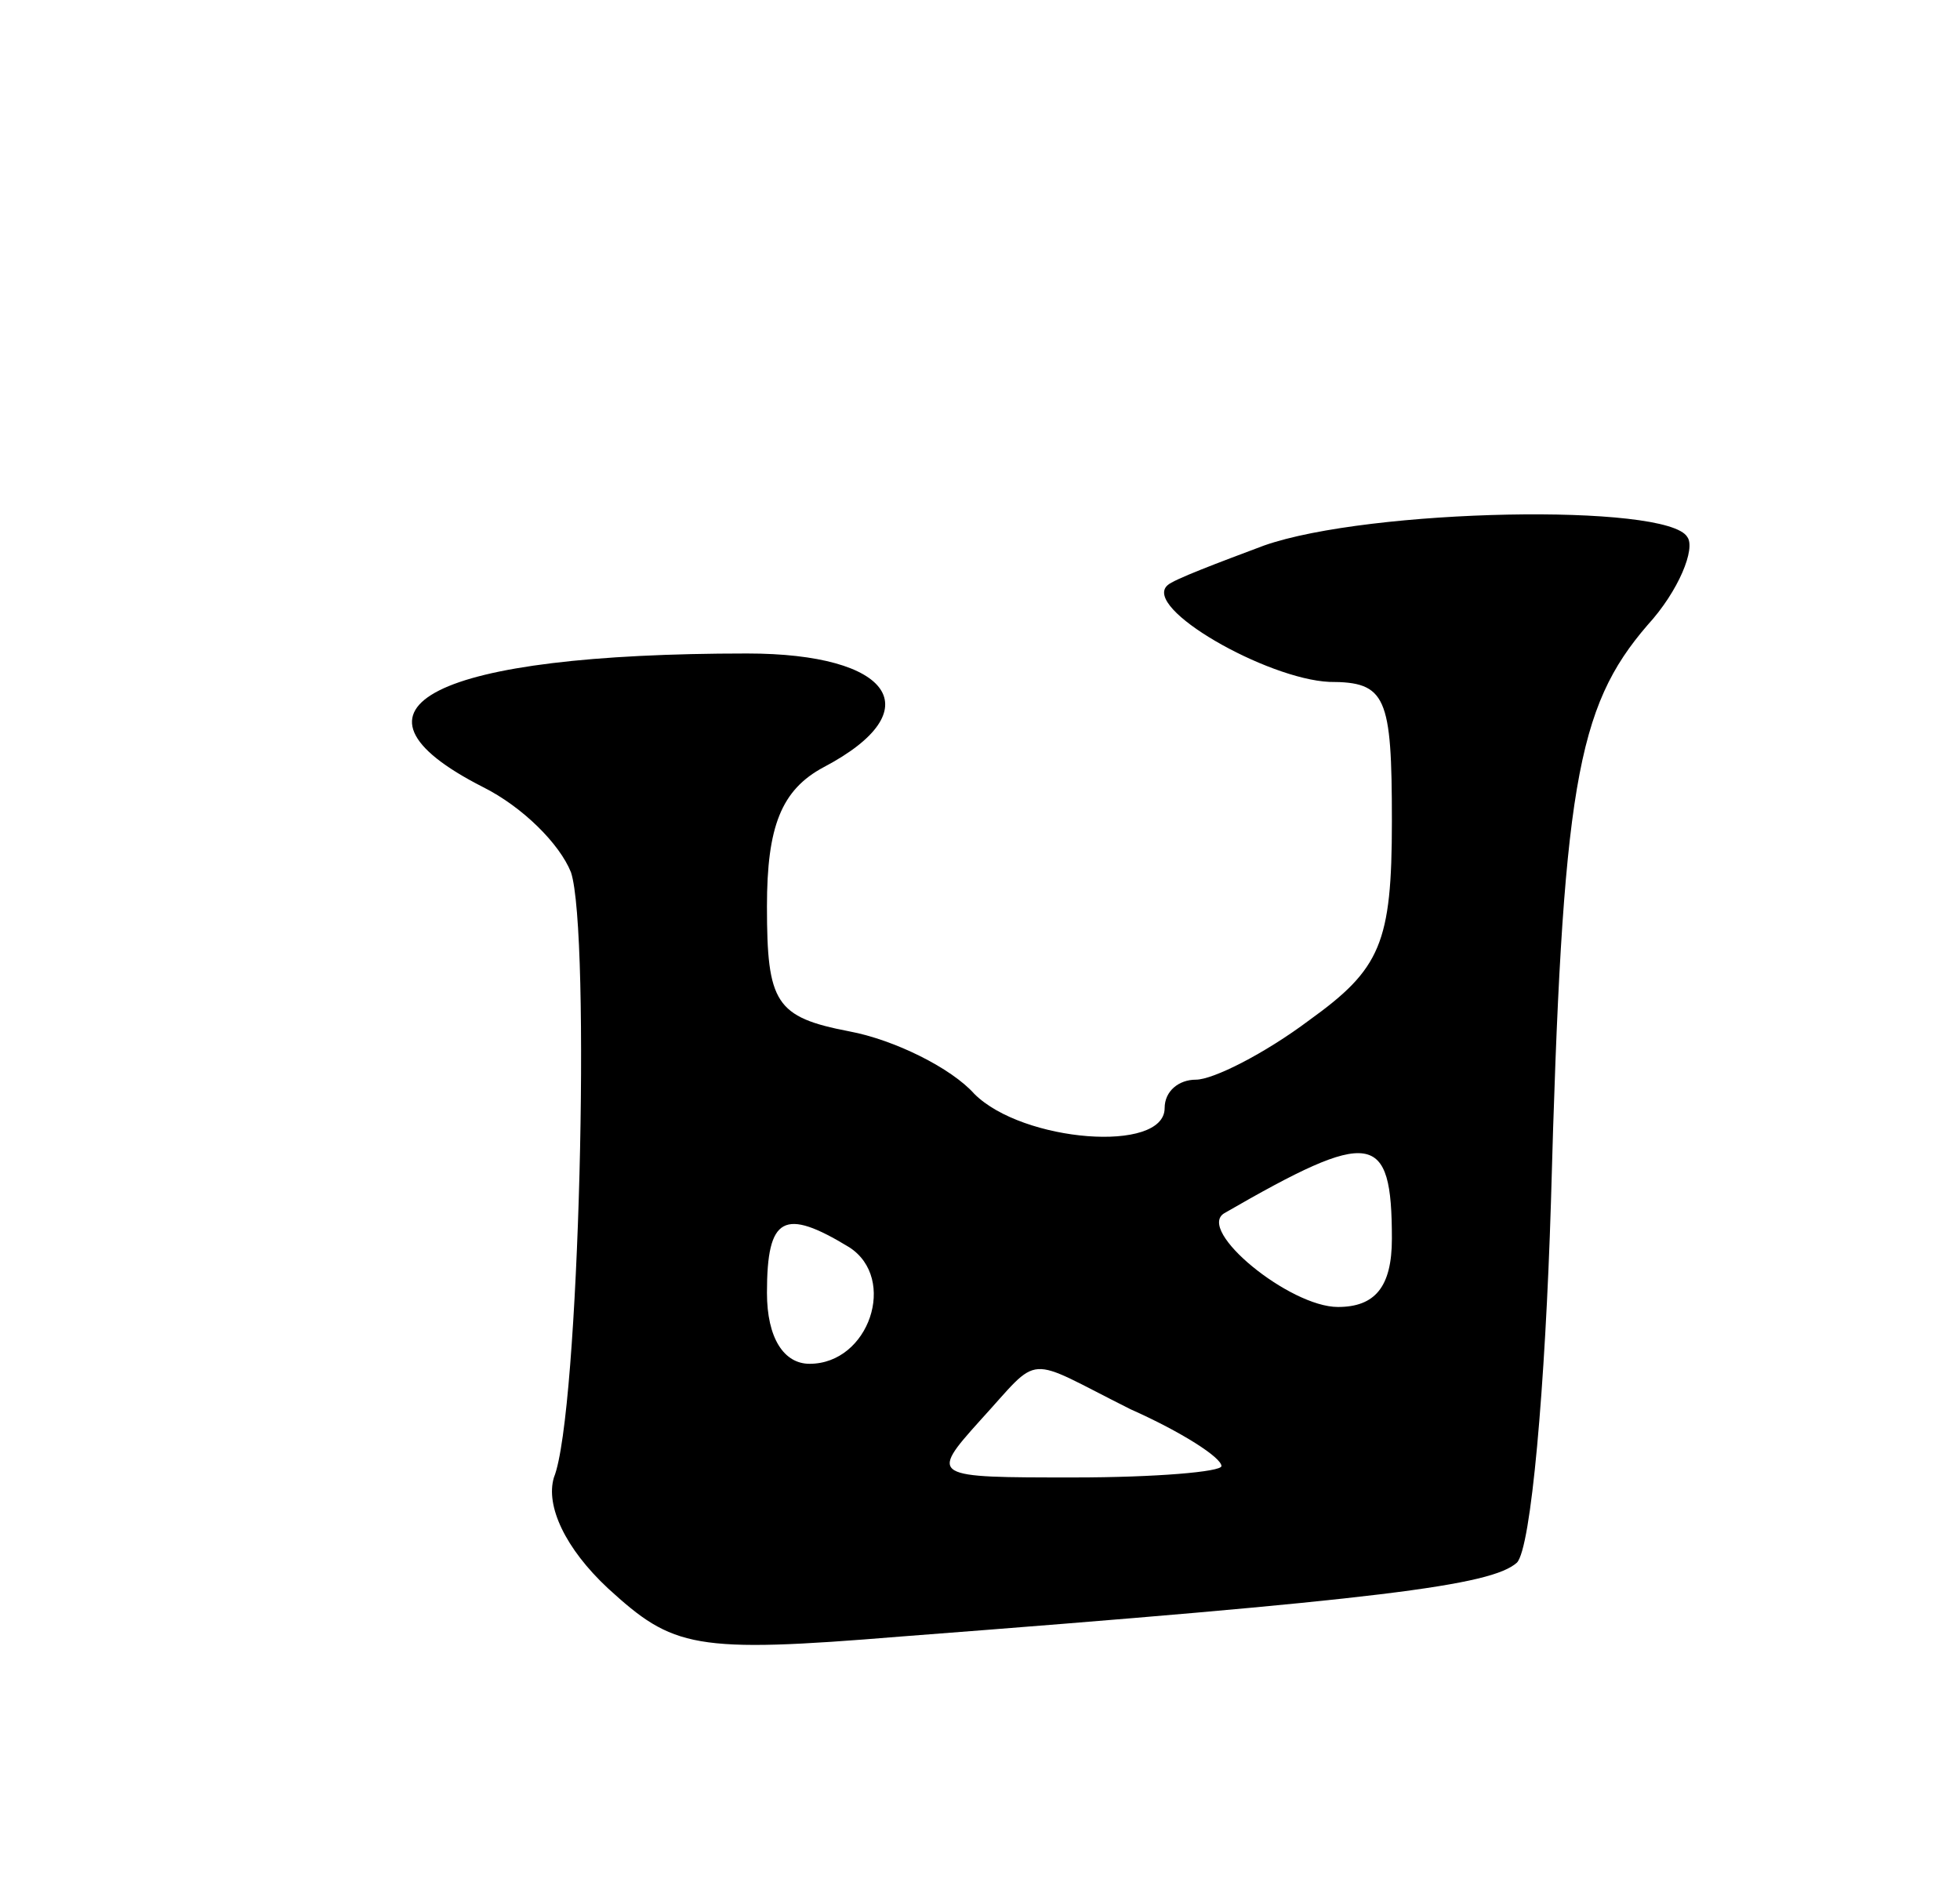 <svg version="1.0" xmlns="http://www.w3.org/2000/svg"
 width="69pt" height="67pt" viewBox="0 0 69 67"
 preserveAspectRatio="xMidYMid meet">
<g transform="translate(0,67) scale(0.1,-0.1)"
fill="#000000" stroke="none">
<path d="M445 478 c-16 -6 -32 -12 -34 -14 -9 -8 35 -33 57 -34 20 0 22 -5 22
-49 0 -43 -4 -52 -29 -70 -16 -12 -34 -21 -40 -21 -6 0 -11 -4 -11 -10 0 -16
-50 -12 -67 5 -8 9 -28 19 -44 22 -26 5 -29 10 -29 44 0 28 5 41 20 49 38 20
24 40 -27 40 -110 0 -148 -19 -93 -47 14 -7 27 -20 31 -30 7 -21 3 -191 -6
-213 -3 -10 4 -25 19 -39 23 -21 30 -23 103 -17 170 13 208 18 217 26 5 5 10
62 12 127 4 146 9 174 34 203 11 12 17 27 14 31 -7 12 -112 10 -149 -3z m45
-244 c0 -17 -6 -24 -19 -24 -17 0 -50 27 -40 33 52 30 59 29 59 -9z m-191 -3
c17 -11 7 -41 -14 -41 -9 0 -15 9 -15 25 0 27 6 30 29 16z m99 -57 c18 -8 32
-17 32 -20 0 -2 -23 -4 -52 -4 -50 0 -51 0 -33 20 22 24 15 23 53 4z"/>
</g>
</svg>
